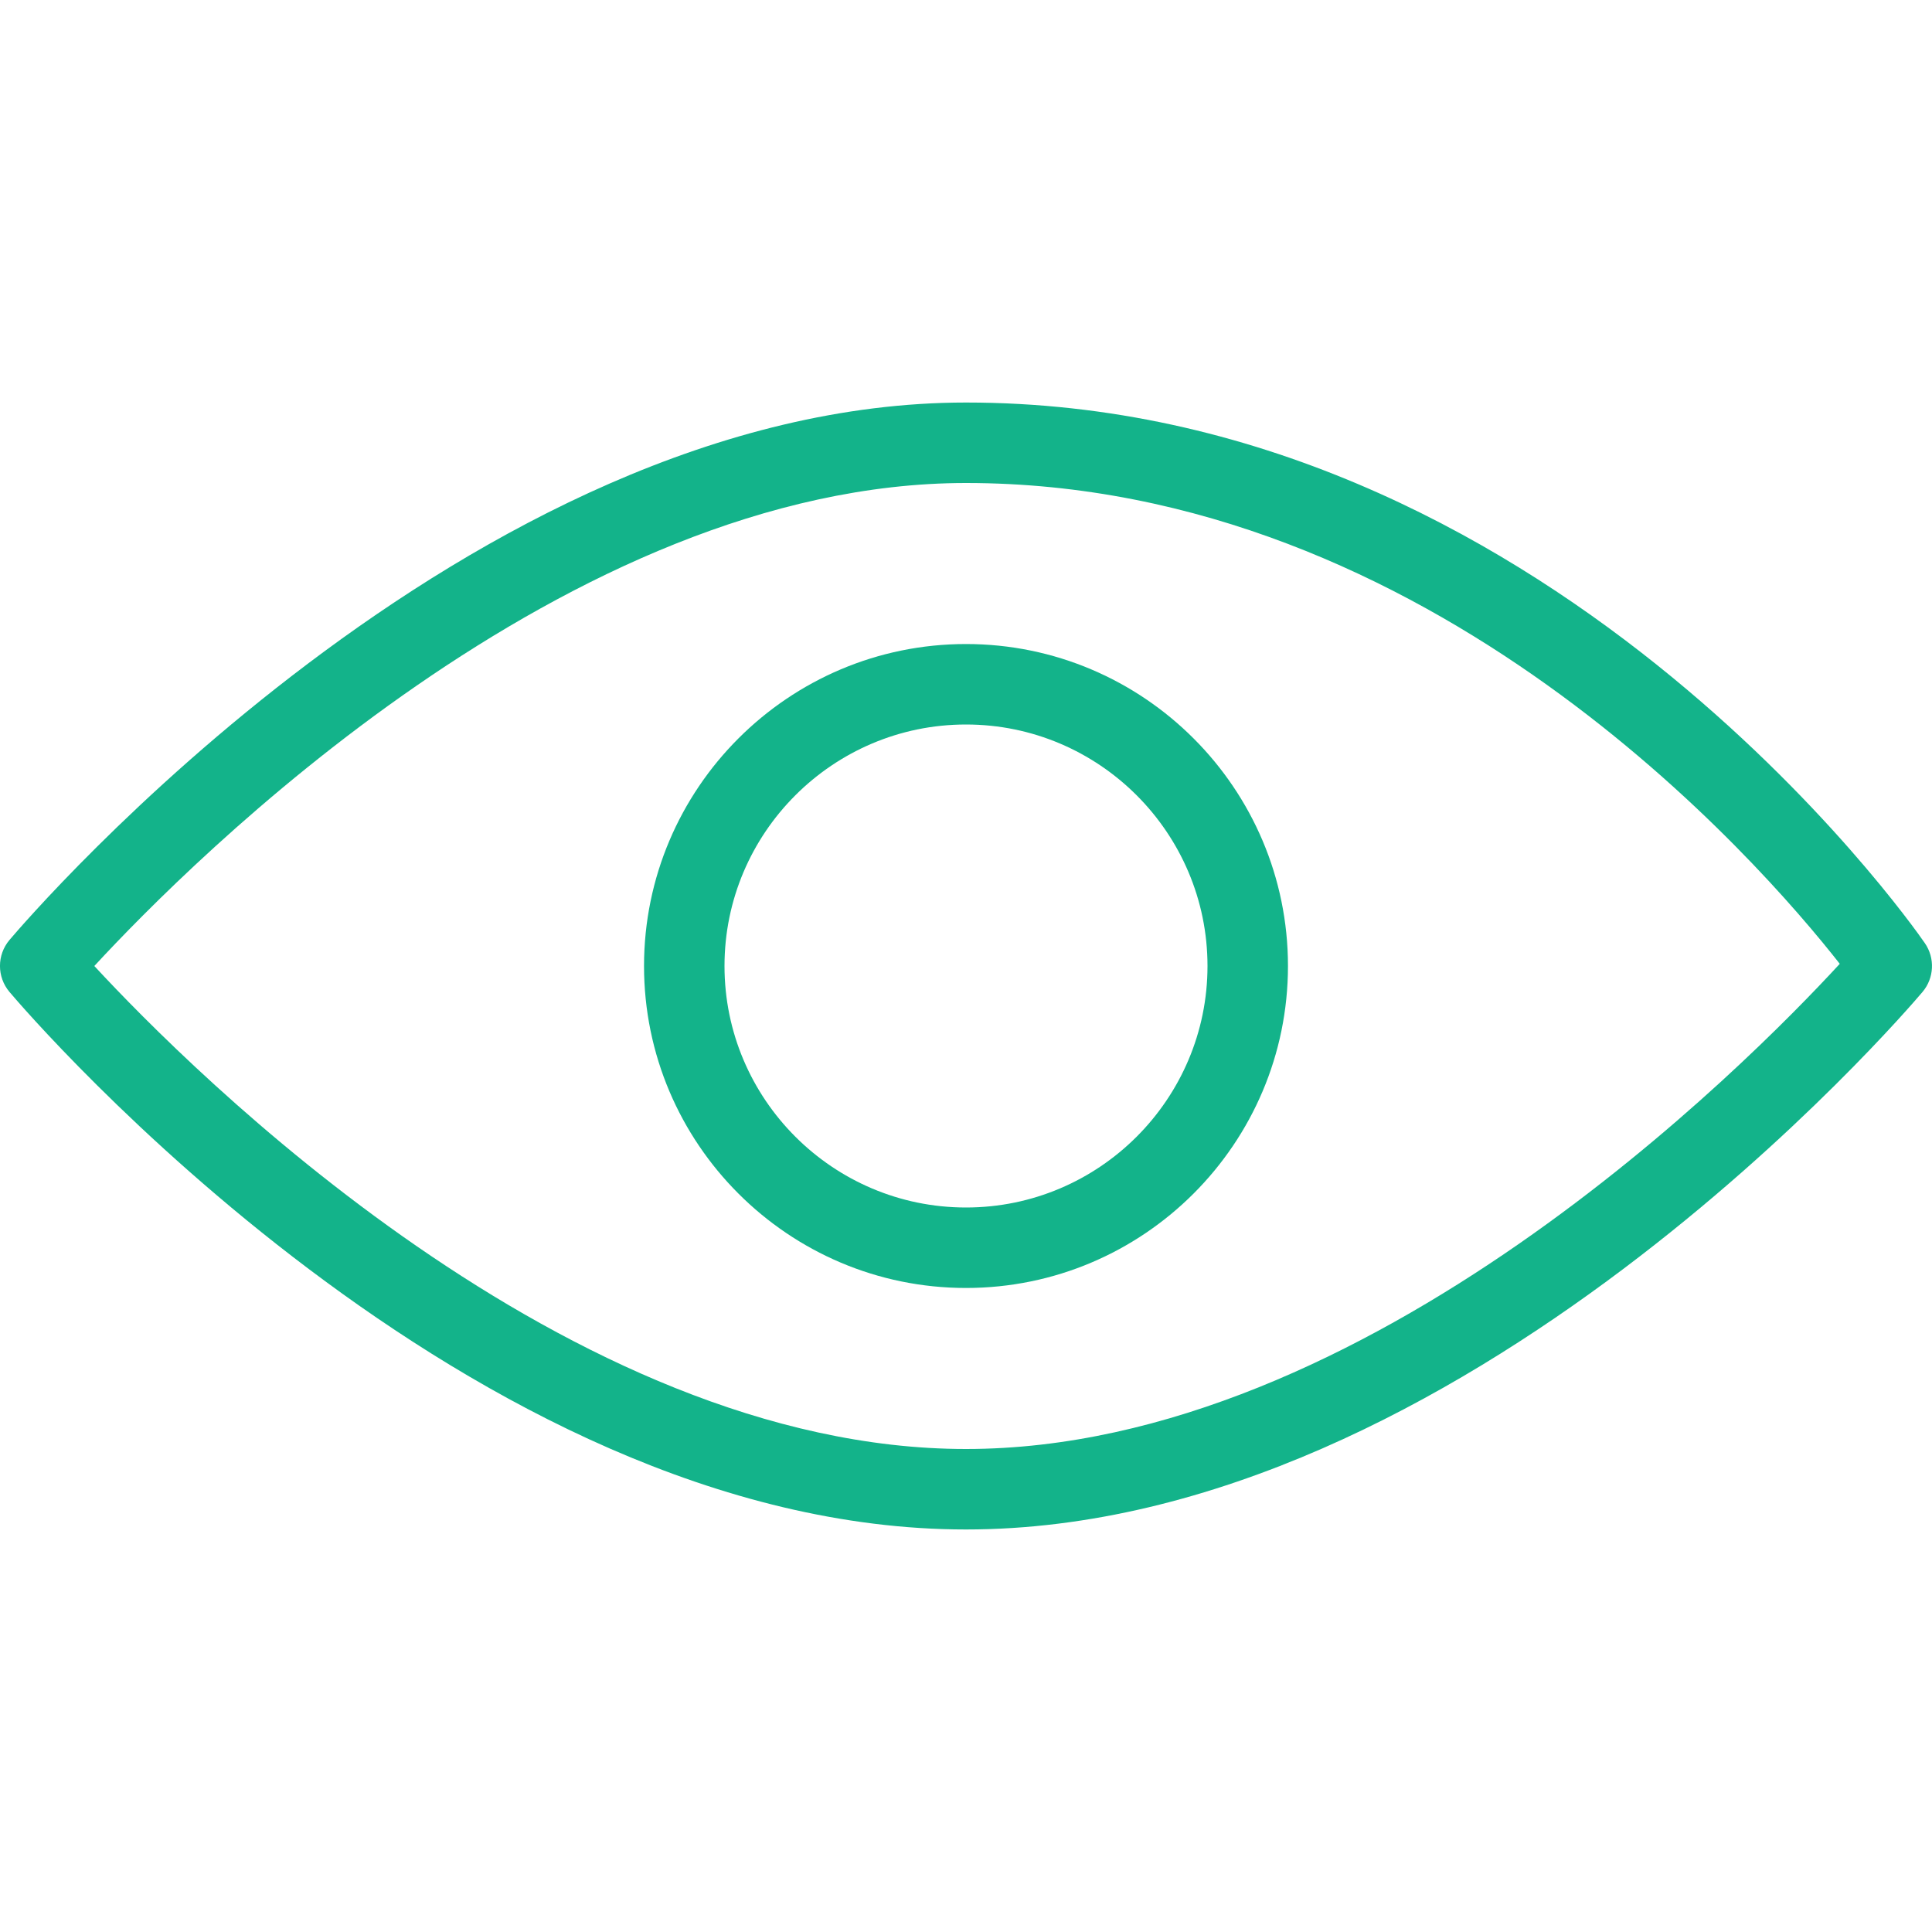 <svg width="23" height="23" viewBox="0 0 23 23" fill="none" xmlns="http://www.w3.org/2000/svg">
  <path d="M11.5 7.667C9.386 7.667 7.667 9.386 7.667 11.5C7.667 13.614 9.386 15.333 11.5 15.333C13.614 15.333 15.333 13.614 15.333 11.5C15.333 9.386 13.614 7.667 11.5 7.667ZM11.5 14.375C9.915 14.375 8.625 13.085 8.625 11.5C8.625 9.915 9.915 8.625 11.5 8.625C13.085 8.625 14.375 9.915 14.375 11.5C14.375 13.085 13.085 14.375 11.5 14.375Z" fill="#13B38A" />
  <path d="M22.915 11.228C22.734 10.964 18.381 4.792 11.5 4.792C5.596 4.792 0.334 10.929 0.113 11.19C-0.038 11.369 -0.038 11.63 0.113 11.809C0.334 12.071 5.596 18.208 11.5 18.208C17.404 18.208 22.666 12.071 22.887 11.809C23.026 11.645 23.038 11.406 22.915 11.228ZM11.5 17.25C6.767 17.25 2.266 12.736 1.123 11.5C2.264 10.263 6.76 5.75 11.5 5.75C17.038 5.75 20.947 10.257 21.902 11.474C20.8 12.671 16.273 17.25 11.5 17.25Z" fill="#13B38A" />
</svg>

